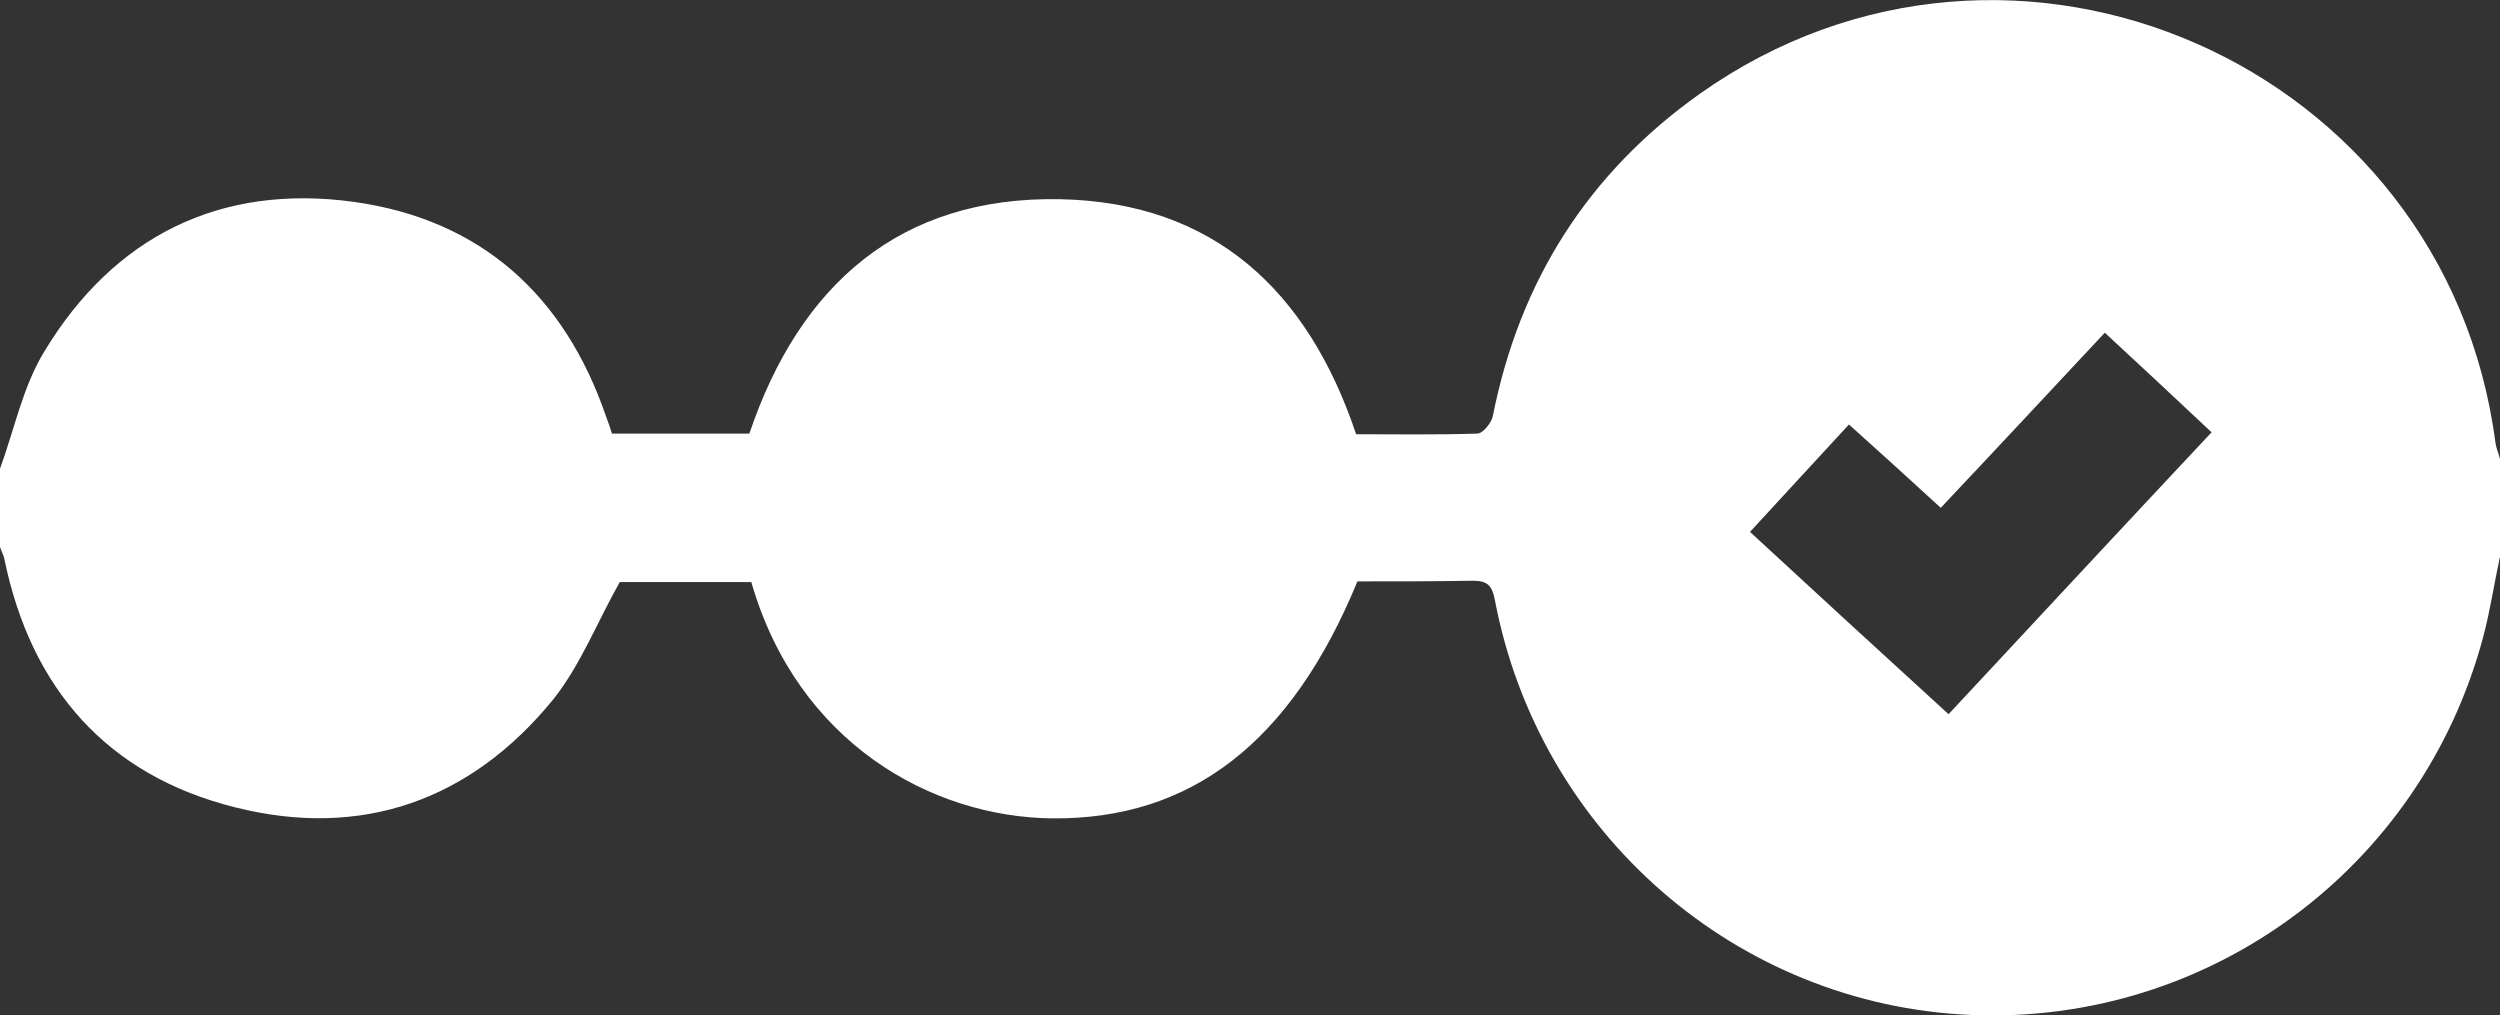 <?xml version="1.0" encoding="utf-8"?>
<!-- Generator: Adobe Illustrator 19.2.0, SVG Export Plug-In . SVG Version: 6.00 Build 0)  -->
<svg version="1.1" id="Layer_1" xmlns="http://www.w3.org/2000/svg" xmlns:xlink="http://www.w3.org/1999/xlink" x="0px" y="0px"
	 viewBox="0 0 384 155.9" style="enable-background:new 0 0 384 155.9;" xml:space="preserve">
<rect x="0" y="0" width="384" height="155.9" fill="#333333" stroke="none"/>
<g fill="#ffffff">
	<path d="M0,72c2.2-6,3.5-12.6,6.8-18c10.7-17.7,27-25.8,47.5-23c19.5,2.7,32.4,14.3,38.8,33c0.3,0.8,0.6,1.6,0.9,2.6
		c7,0,14,0,21.1,0c7.7-22.8,23.1-36.5,47.8-36c23.5,0.5,38,14,45.4,36.1c6.2,0,12.4,0.1,18.6-0.1c0.9,0,2.2-1.7,2.4-2.7
		c4.1-20.7,14.6-37.3,31.8-49.5C309-19.5,375.7,9.8,383.3,68c0.1,0.8,0.5,1.7,0.7,2.5c0,5,0,10,0,15c-0.9,4.1-1.5,8.3-2.6,12.4
		c-9.5,35.5-42.1,59.5-78.6,58c-36-1.5-66.4-27.9-73.2-63.8c-0.4-2.1-1.1-2.9-3.3-2.9c-6,0.1-12,0.1-17.8,0.1
		c-10.2,24.8-25.6,36.6-46.9,36.4c-18.5-0.2-39.1-11.6-46.2-36.3c-6.9,0-13.9,0-20.2,0c-3.5,6.2-6,12.7-10.2,18
		C72.3,123,55.5,128.9,36.1,124c-19.6-4.9-31.3-18.2-35.4-38C0.6,85.3,0.2,84.7,0,84C0,80,0,76,0,72z M323.3,51.1
		c-8.6,9.2-16.8,18-25.2,26.9c-4.7-4.3-9.3-8.5-14.1-12.8c-5.2,5.6-10.1,11-15.2,16.5c10.3,9.5,20.3,18.7,30.5,28
		c13.6-14.6,26.9-28.9,40.4-43.3C334.3,61.3,329,56.4,323.3,51.1z"/>
</g>
</svg>
